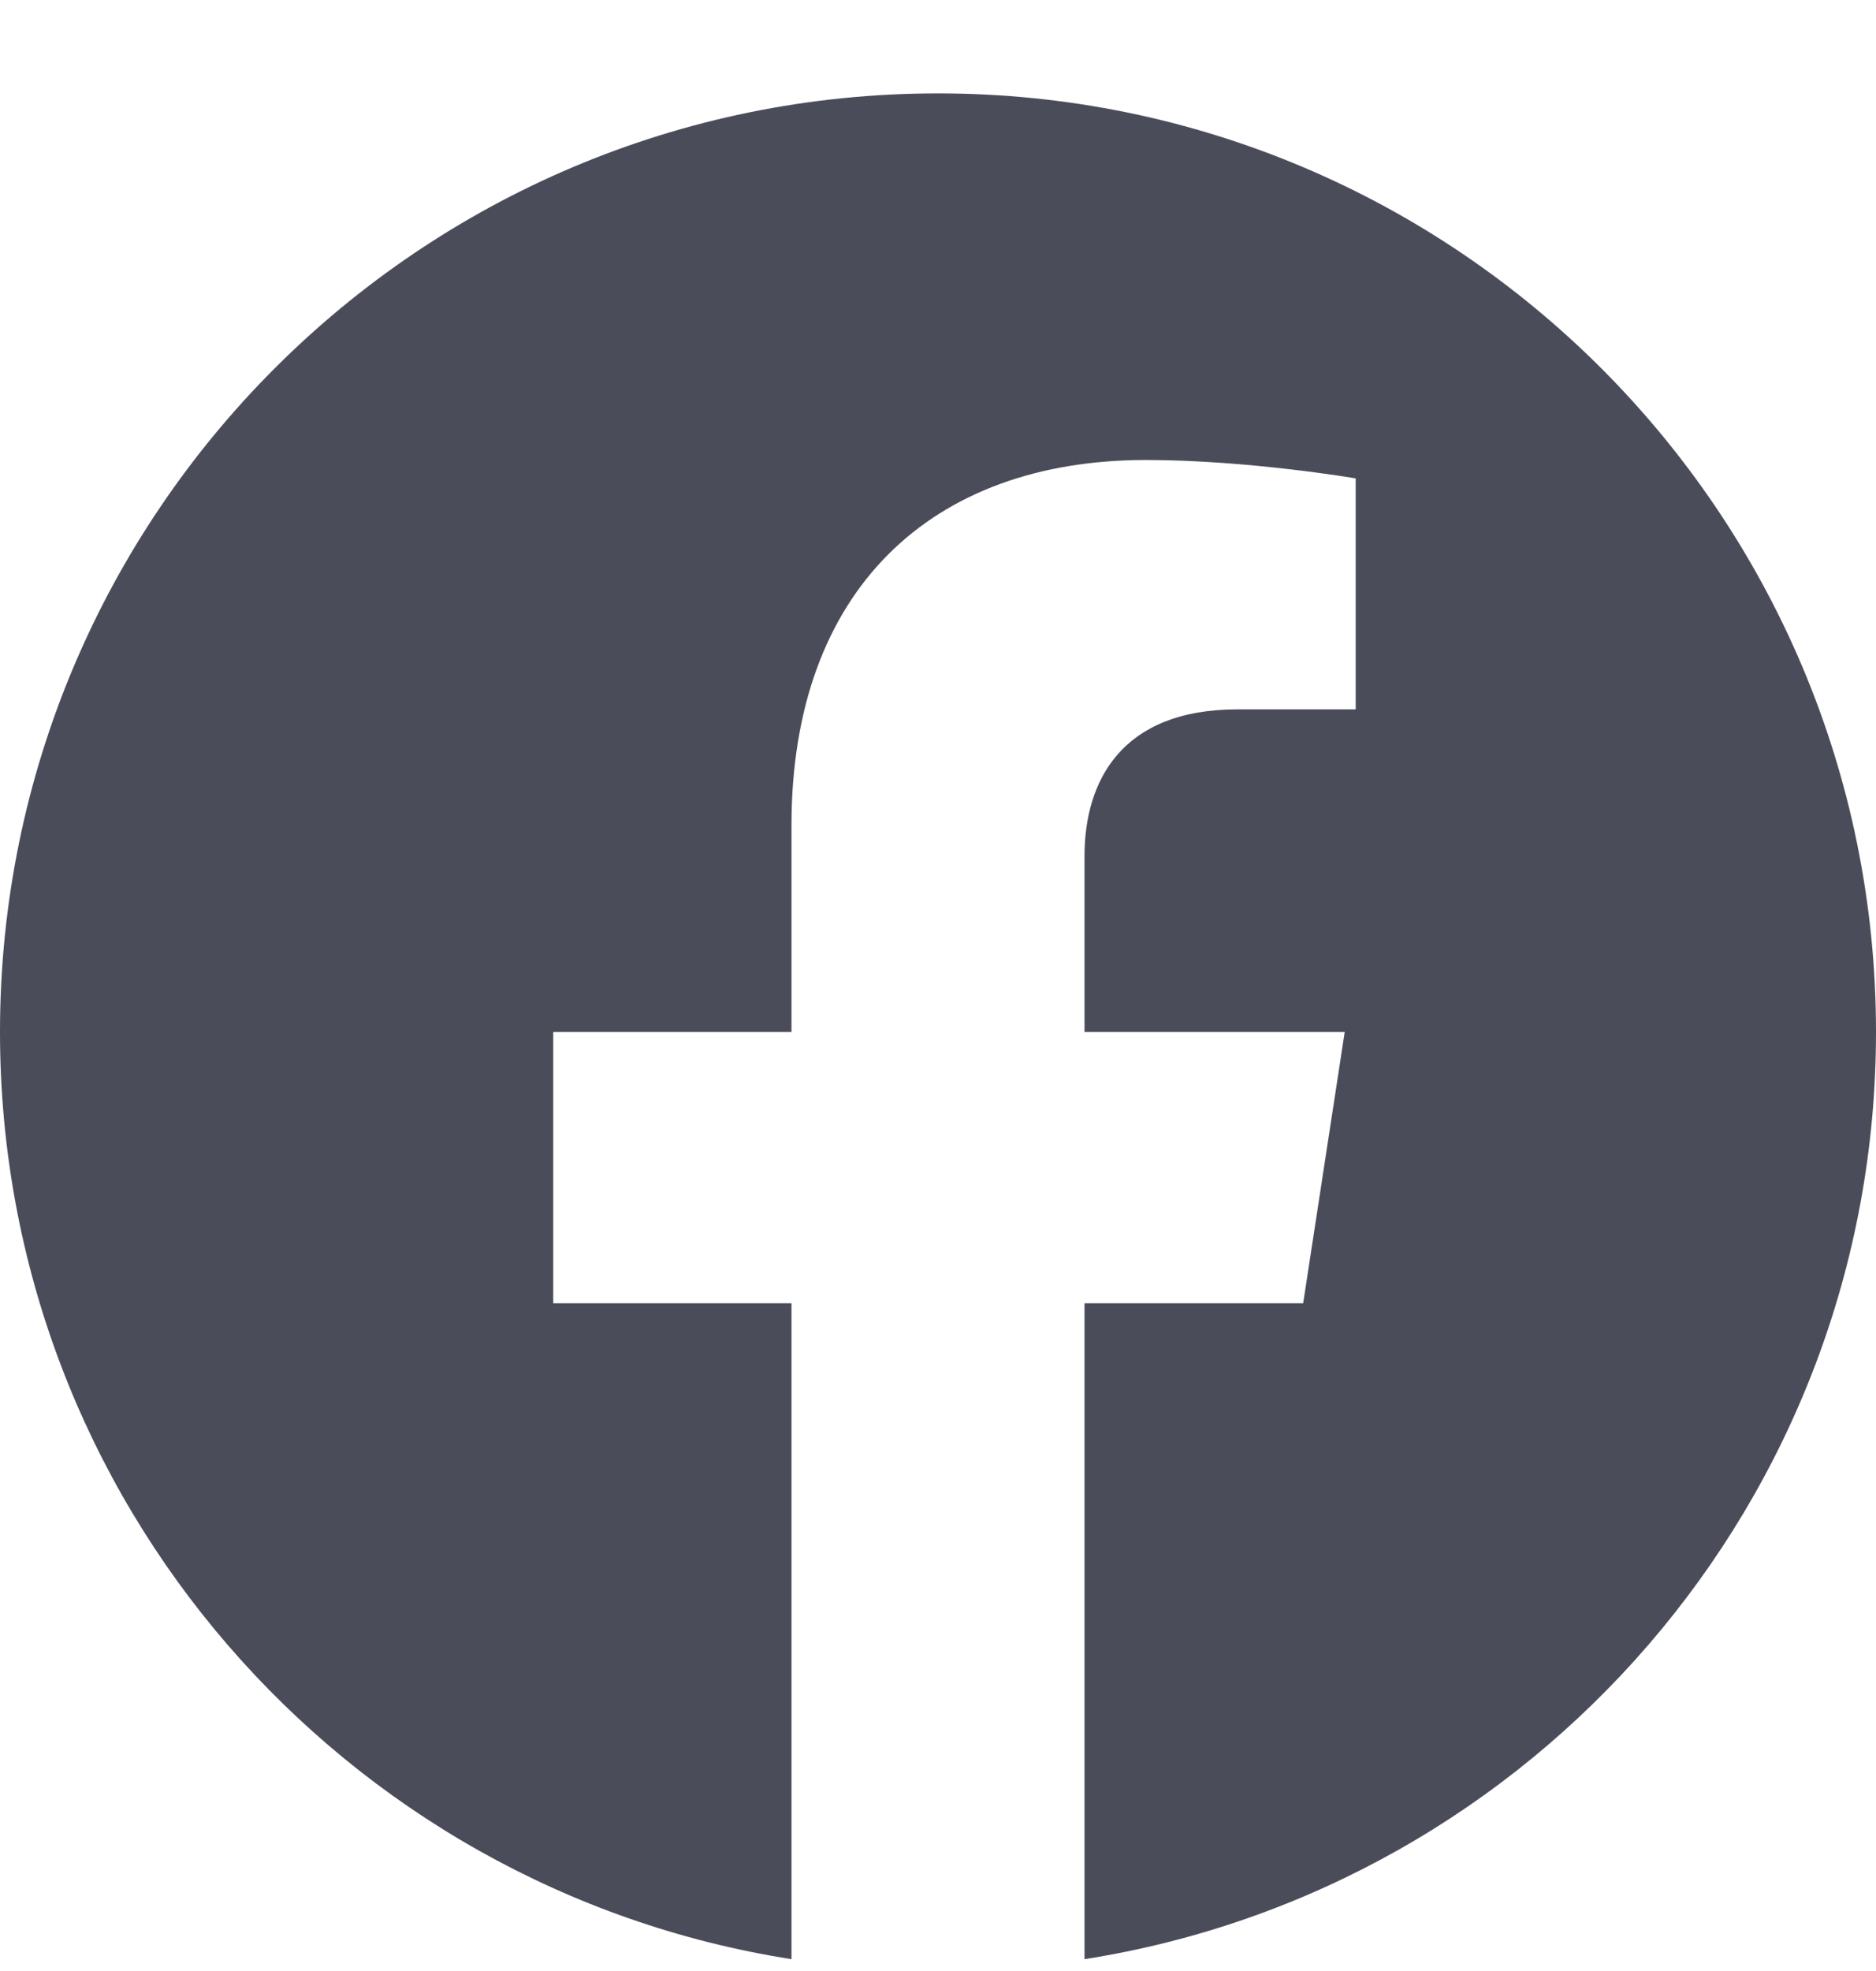 <svg width="20" height="21" viewBox="0 0 20 21" fill="none" xmlns="http://www.w3.org/2000/svg">
<g clip-path="url(#clip0_613_102)">
<path d="M20 10.995C20 5.472 15.523 0.995 10 0.995C4.477 0.995 0 5.472 0 10.995C0 15.986 3.657 20.123 8.438 20.874V13.886H5.898V10.995H8.438V8.792C8.438 6.286 9.93 4.901 12.215 4.901C13.308 4.901 14.453 5.097 14.453 5.097V7.558H13.192C11.95 7.558 11.562 8.329 11.562 9.12V10.995H14.336L13.893 13.886H11.562V20.874C16.343 20.123 20 15.986 20 10.995Z" fill="#4a4d59"/>
</g>
<defs>
<clipPath id="clip0_613_102">
<rect width="20" height="20" fill="white" transform="translate(0 0.995)"/>
</clipPath>
</defs>
</svg>
